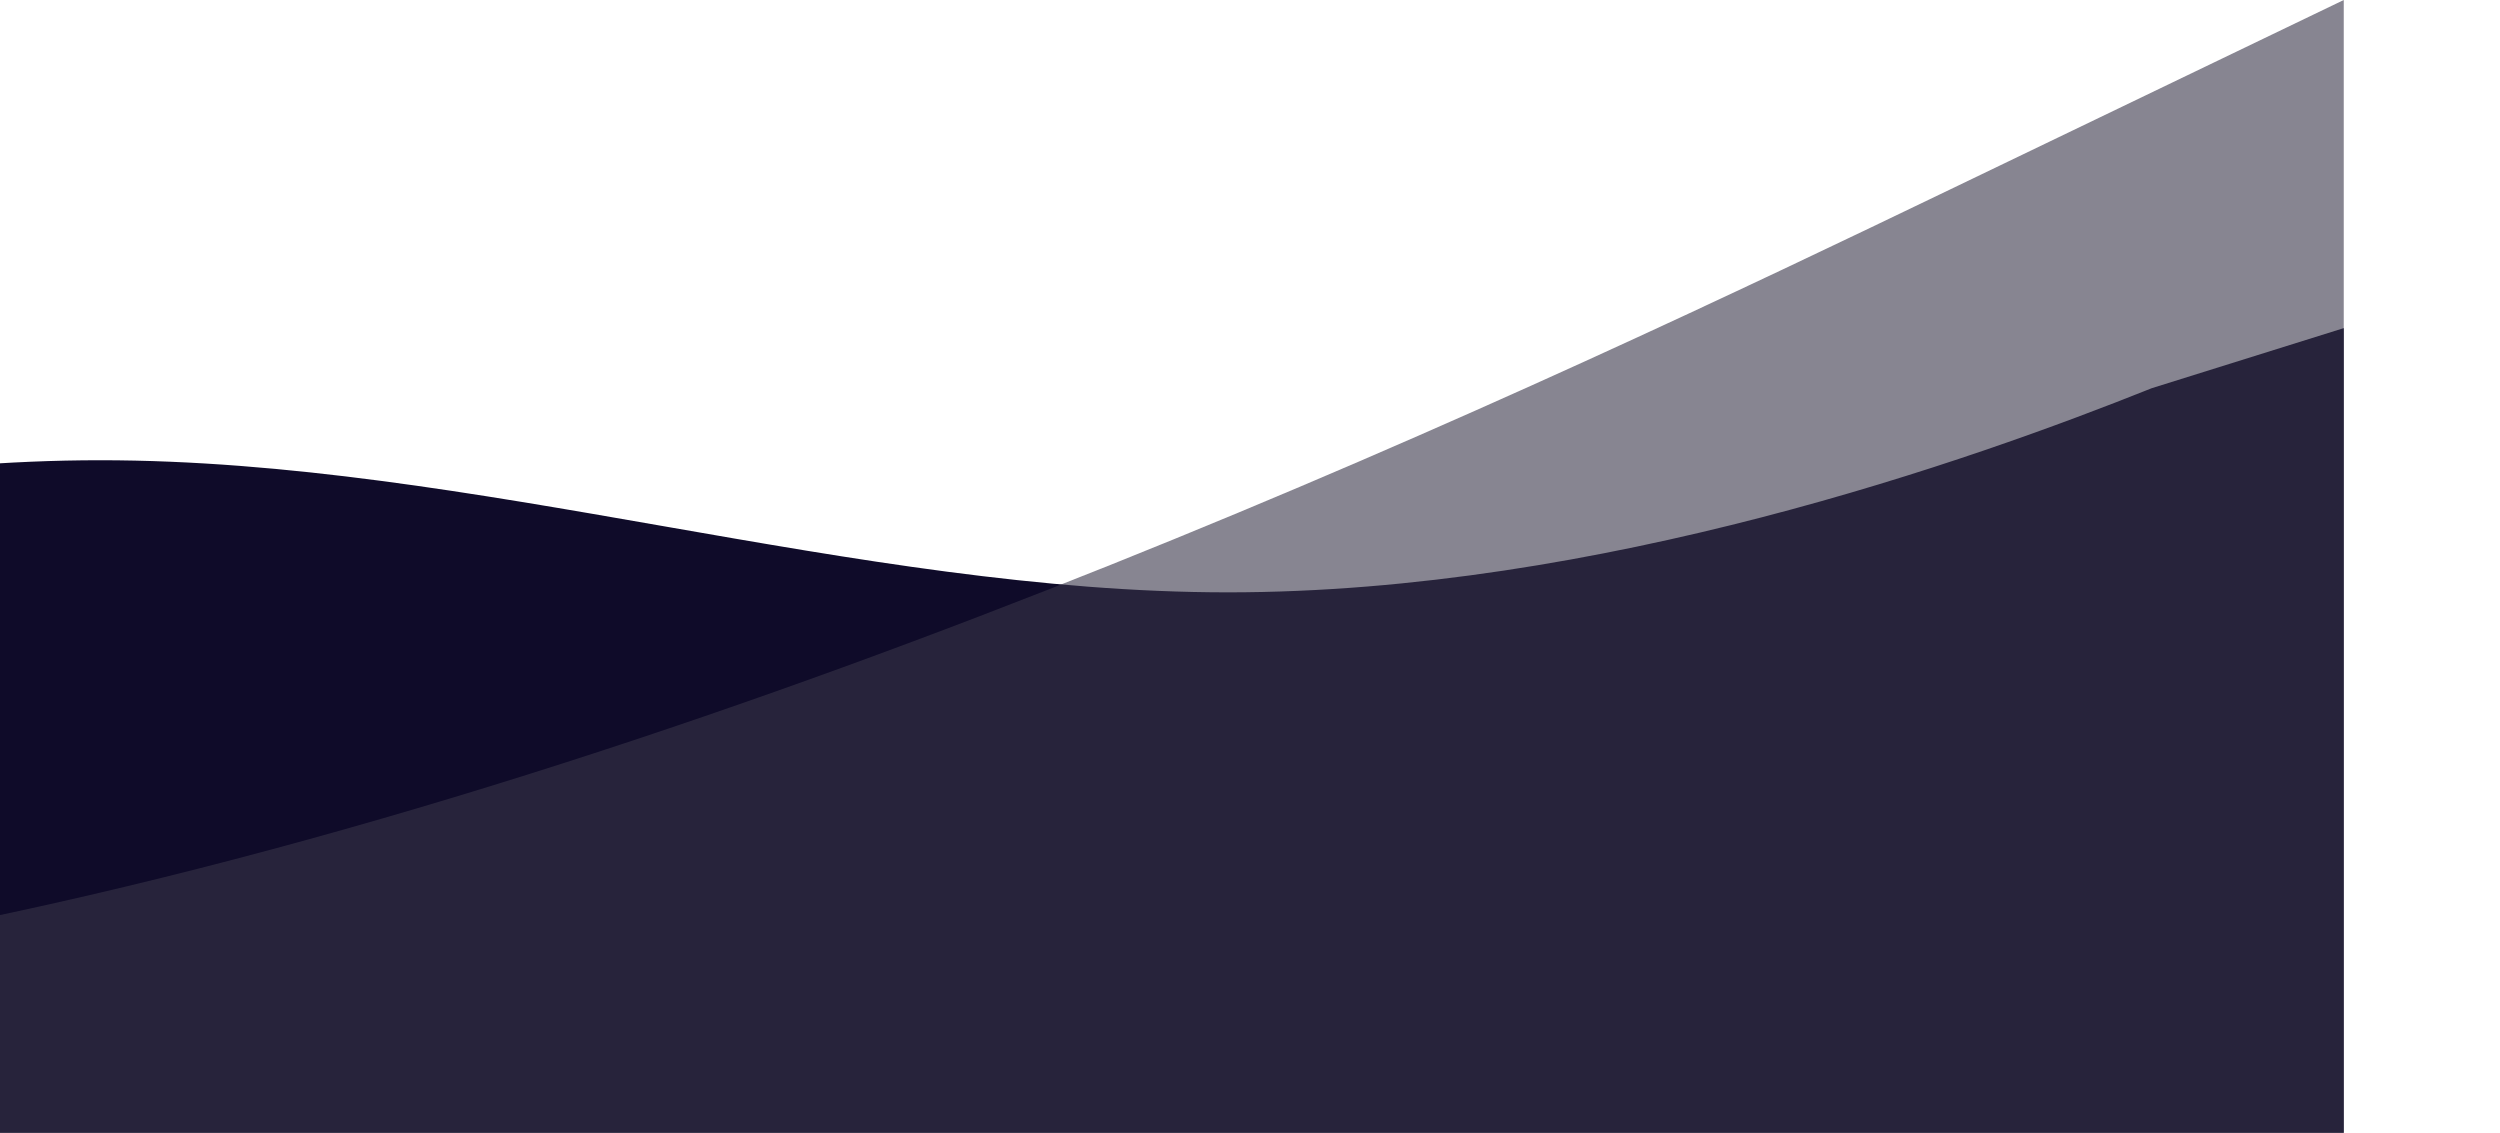 <svg width="320" height="145" viewBox="0 0 280 145" fill="none" xmlns="http://www.w3.org/2000/svg">
<path fill-rule="evenodd" clip-rule="evenodd" d="M280 42L255.429 49.687C232.393 58.91 184.786 75.821 137.179 75.821C89.571 75.821 40.429 58.91 -7.179 58.91C-54.786 58.91 -102.393 75.821 -125.429 85.045L-150 92.731V145H-125.429C-102.393 145 -54.786 145 -7.179 145C40.429 145 89.571 145 137.179 145C184.786 145 232.393 145 255.429 145H280V42Z" fill="#0F0B29"/>
<path fill-rule="evenodd" clip-rule="evenodd" d="M280 0L229.5 24.306C179 48.613 78 96.806 -23 117.76C-124 139.133 -254.634 127.917 -275.5 129.913C-296.366 131.91 -326 145 -326 145H-275.5C-225 145 -124 145 -23 145C78 145 179 145 229.5 145H280V0Z" fill="#383448" fill-opacity="0.6"/>
</svg>
